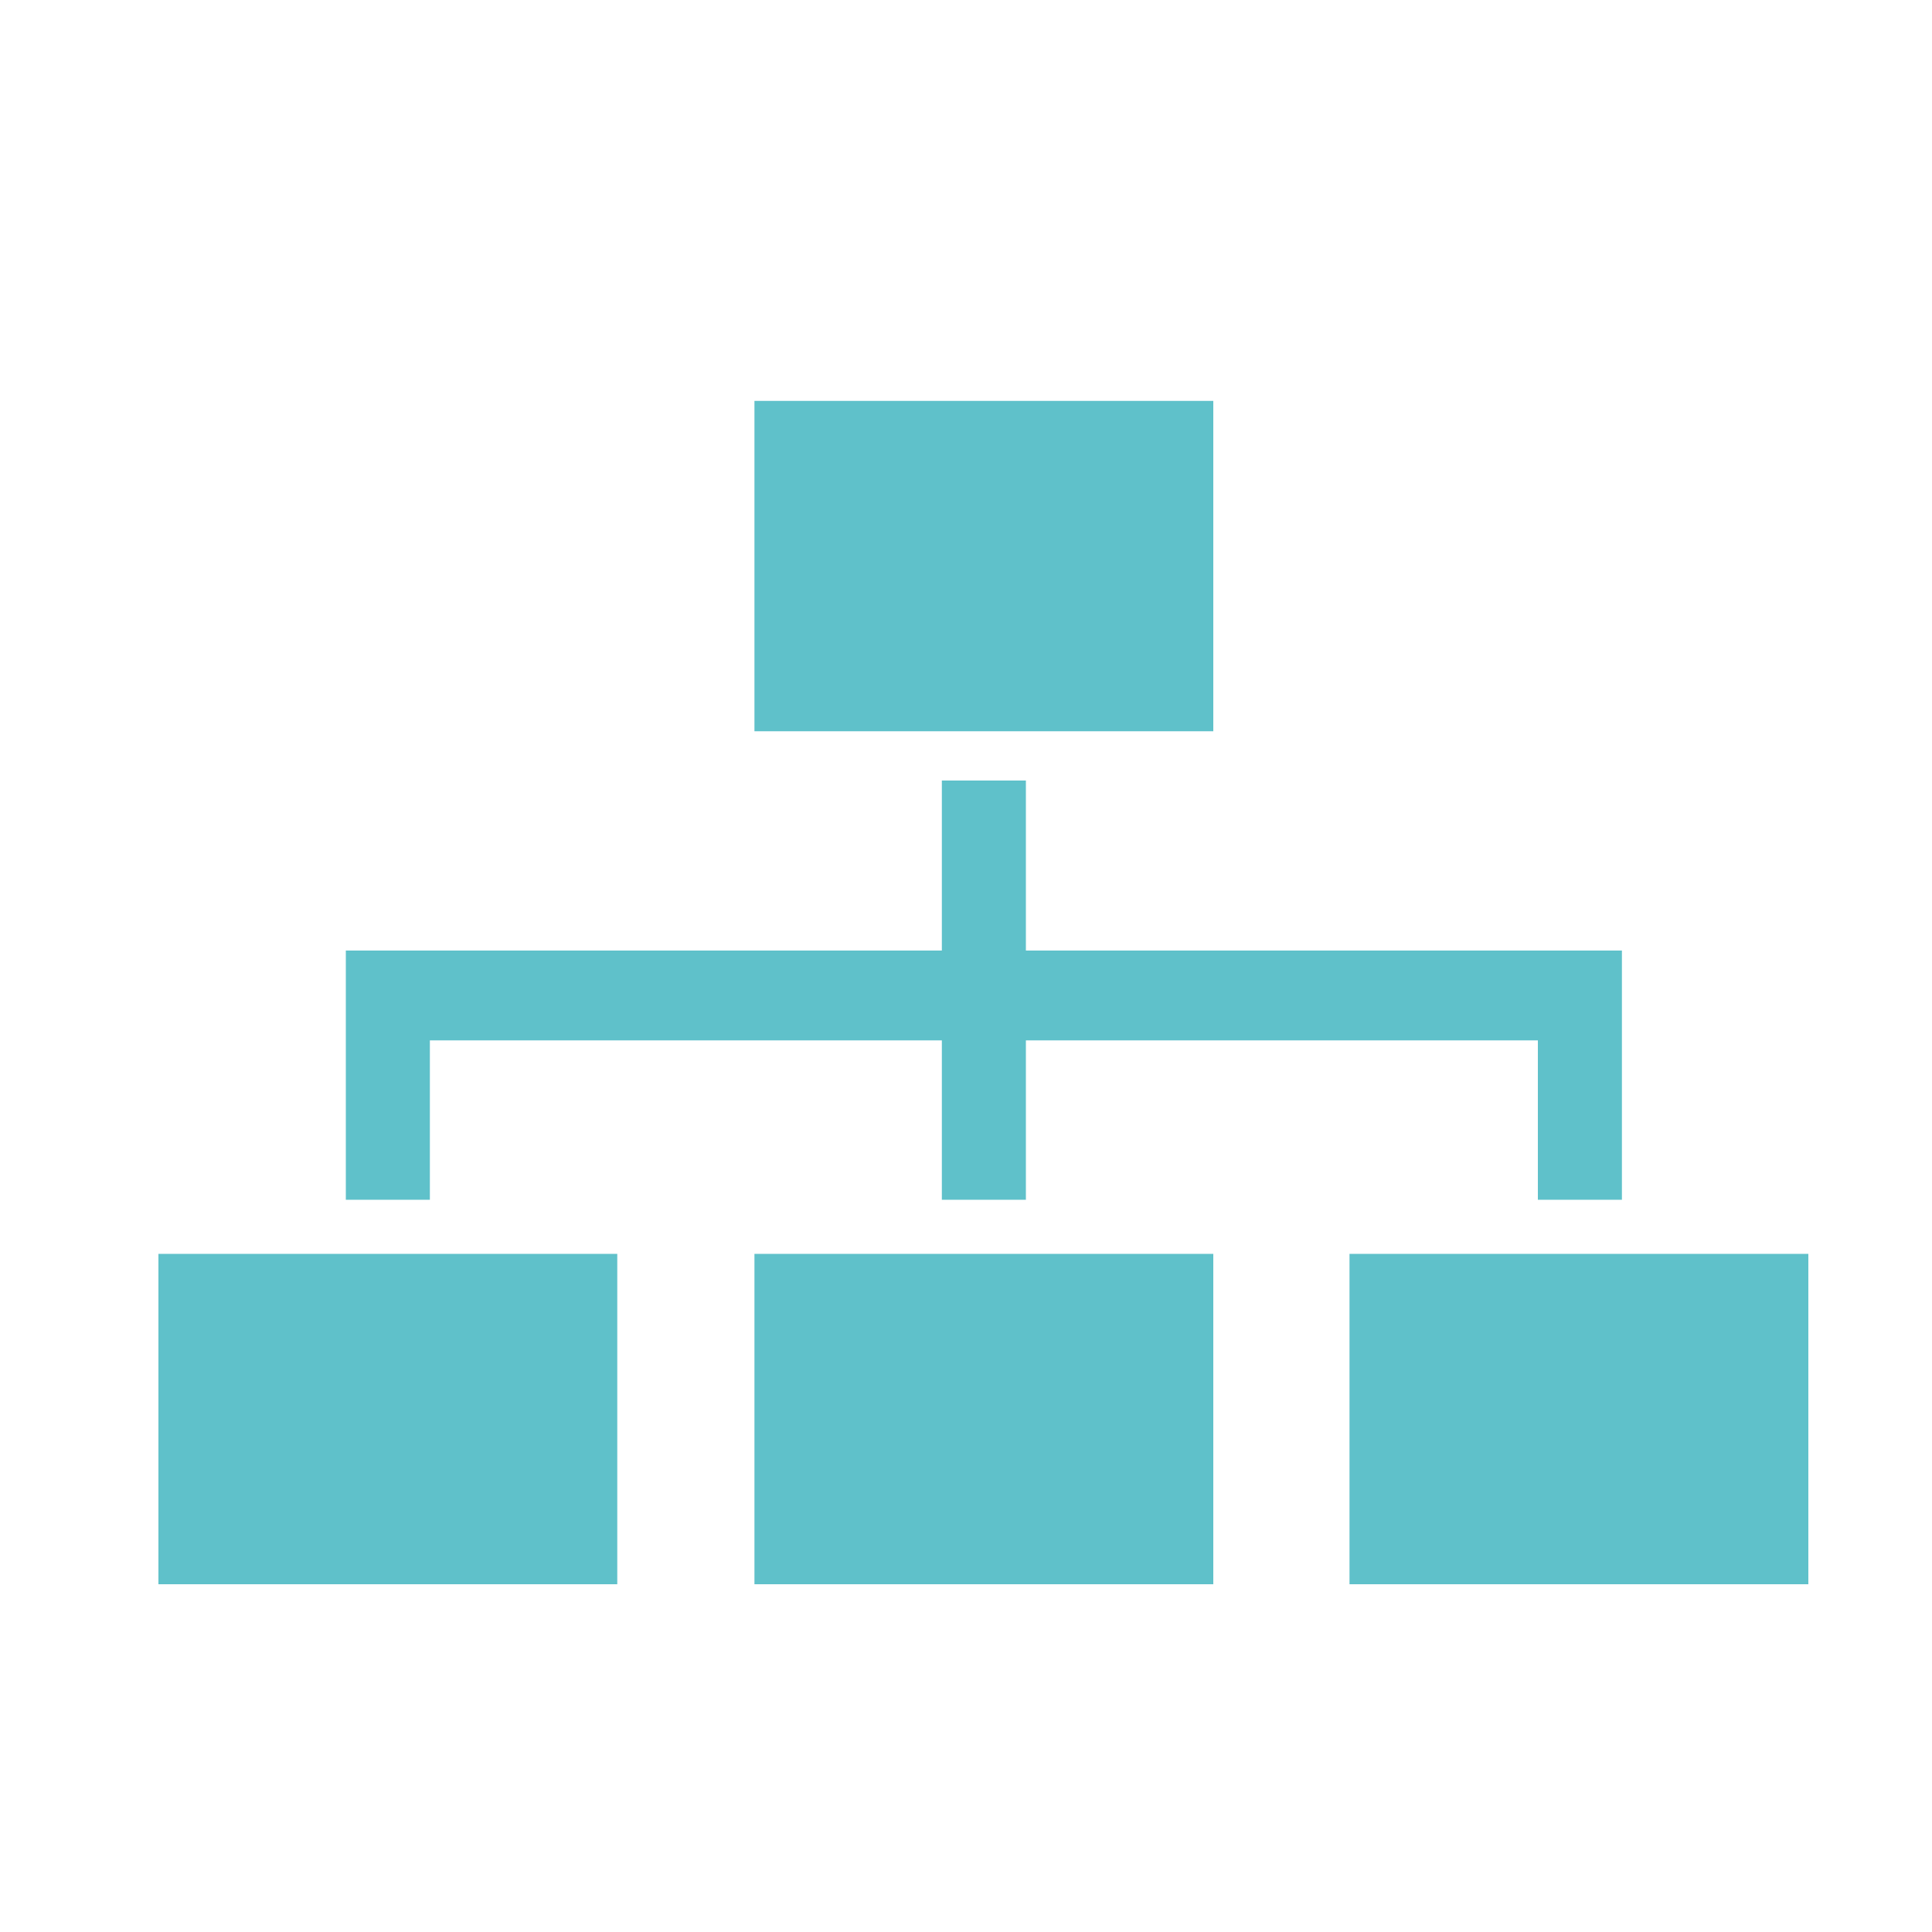<?xml version="1.0" encoding="utf-8"?>
<!-- Generator: Adobe Illustrator 21.0.0, SVG Export Plug-In . SVG Version: 6.00 Build 0)  -->
<svg version="1.1" id="图层_1" xmlns="http://www.w3.org/2000/svg" xmlns:xlink="http://www.w3.org/1999/xlink" x="0px" y="0px"
	 viewBox="0 0 200 200" style="enable-background:new 0 0 200 200;" xml:space="preserve">
<style type="text/css">
	.st0{fill:#5FC1CA;}
</style>
<path class="st0" d="M78.1,41.5v34.2h47.5V41.5H78.1z M167.8,129.8h-28.1V164h47.5v-34.2H167.8z M35.8,129.8H16.4V164h47.5v-34.2
	H44.5H35.8z M97.4,129.8H78.1V164h47.5v-34.2h-19.4H97.4z M163.5,98.4h-57.3V80.8h-8.7v17.6H35.8v25.8h8.7v-16.5h53v16.5h8.7v-16.5
	h53v16.5h8.7V98.4H163.5z"/>
</svg>
